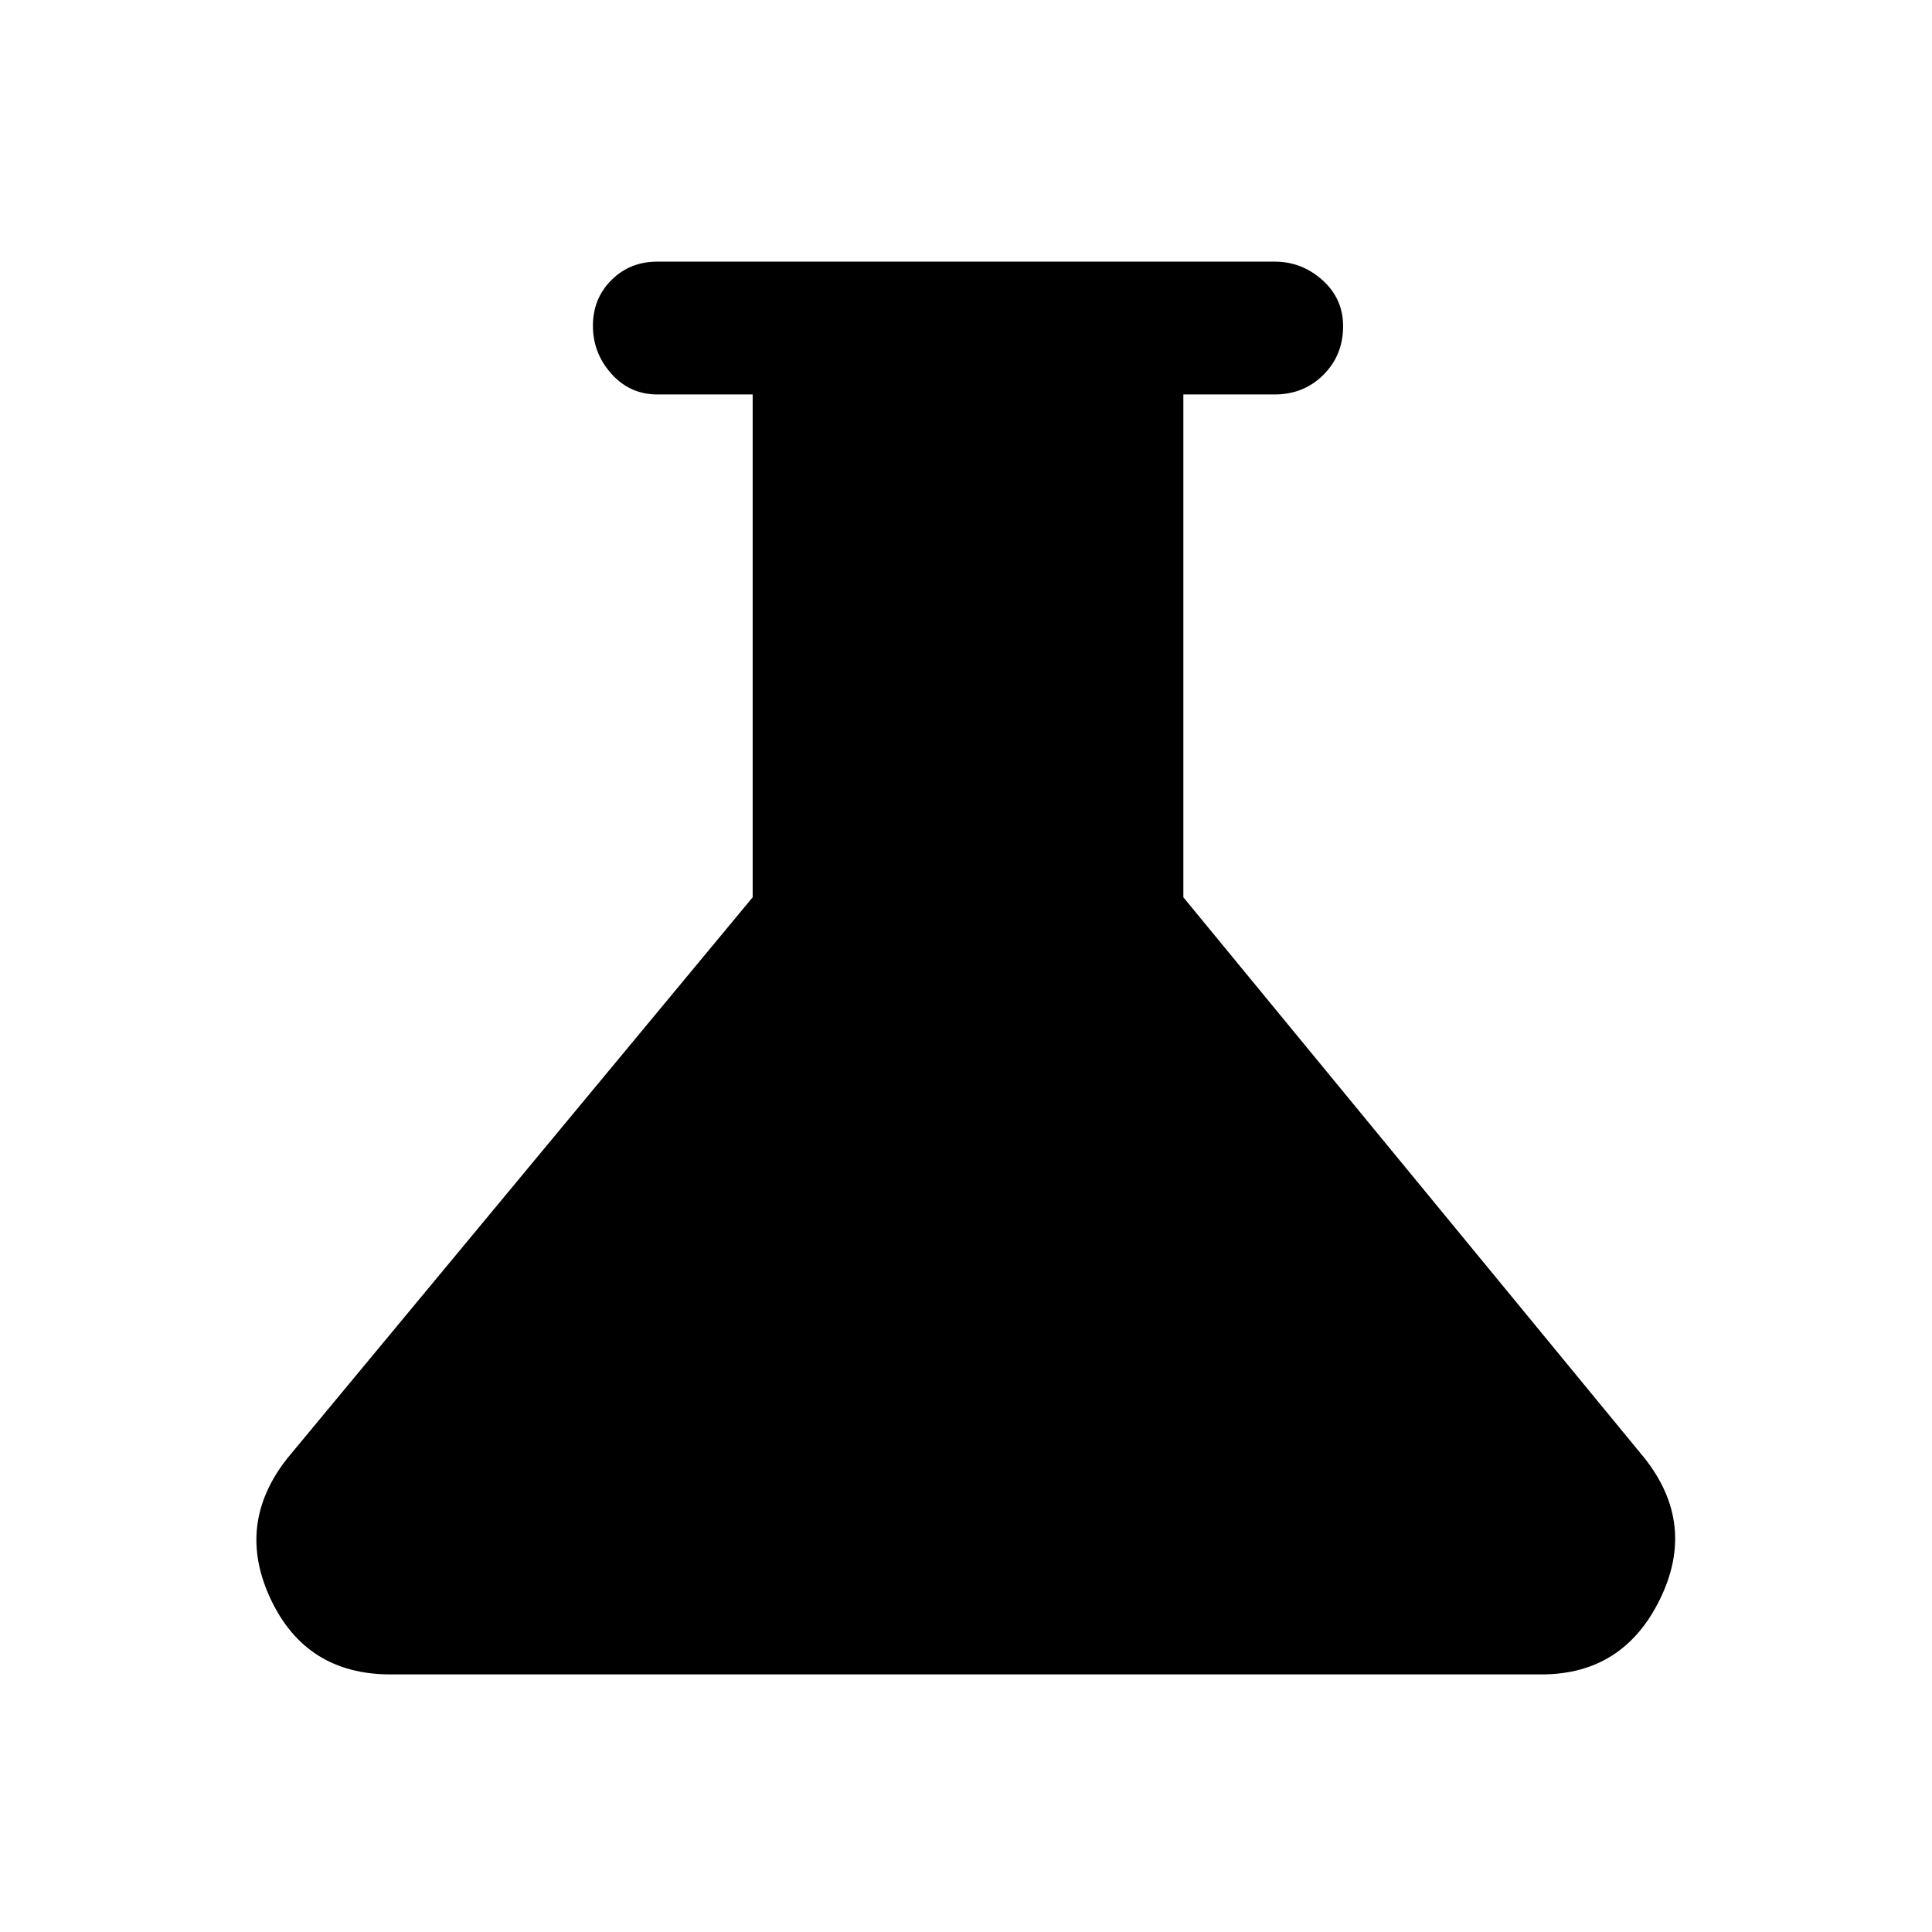 <svg xmlns="http://www.w3.org/2000/svg" height="24" viewBox="0 -960 960 960" width="24"><path d="M194-128q-41.82 0-59.45-37.31-17.63-37.31 8.22-70.07L374-514.15V-764h-47.38q-13.6 0-22.8-10.26-9.2-10.26-9.2-23.84t9.2-22.74q9.2-9.16 22.8-9.16h306.76q13.5 0 23.75 9.21t10.25 22.82q0 14.46-9.77 24.21-9.78 9.76-24.23 9.76H588v249.85l229.23 278.77q25.85 32.76 7.58 70.07Q806.54-128 766-128H194Z"/></svg>